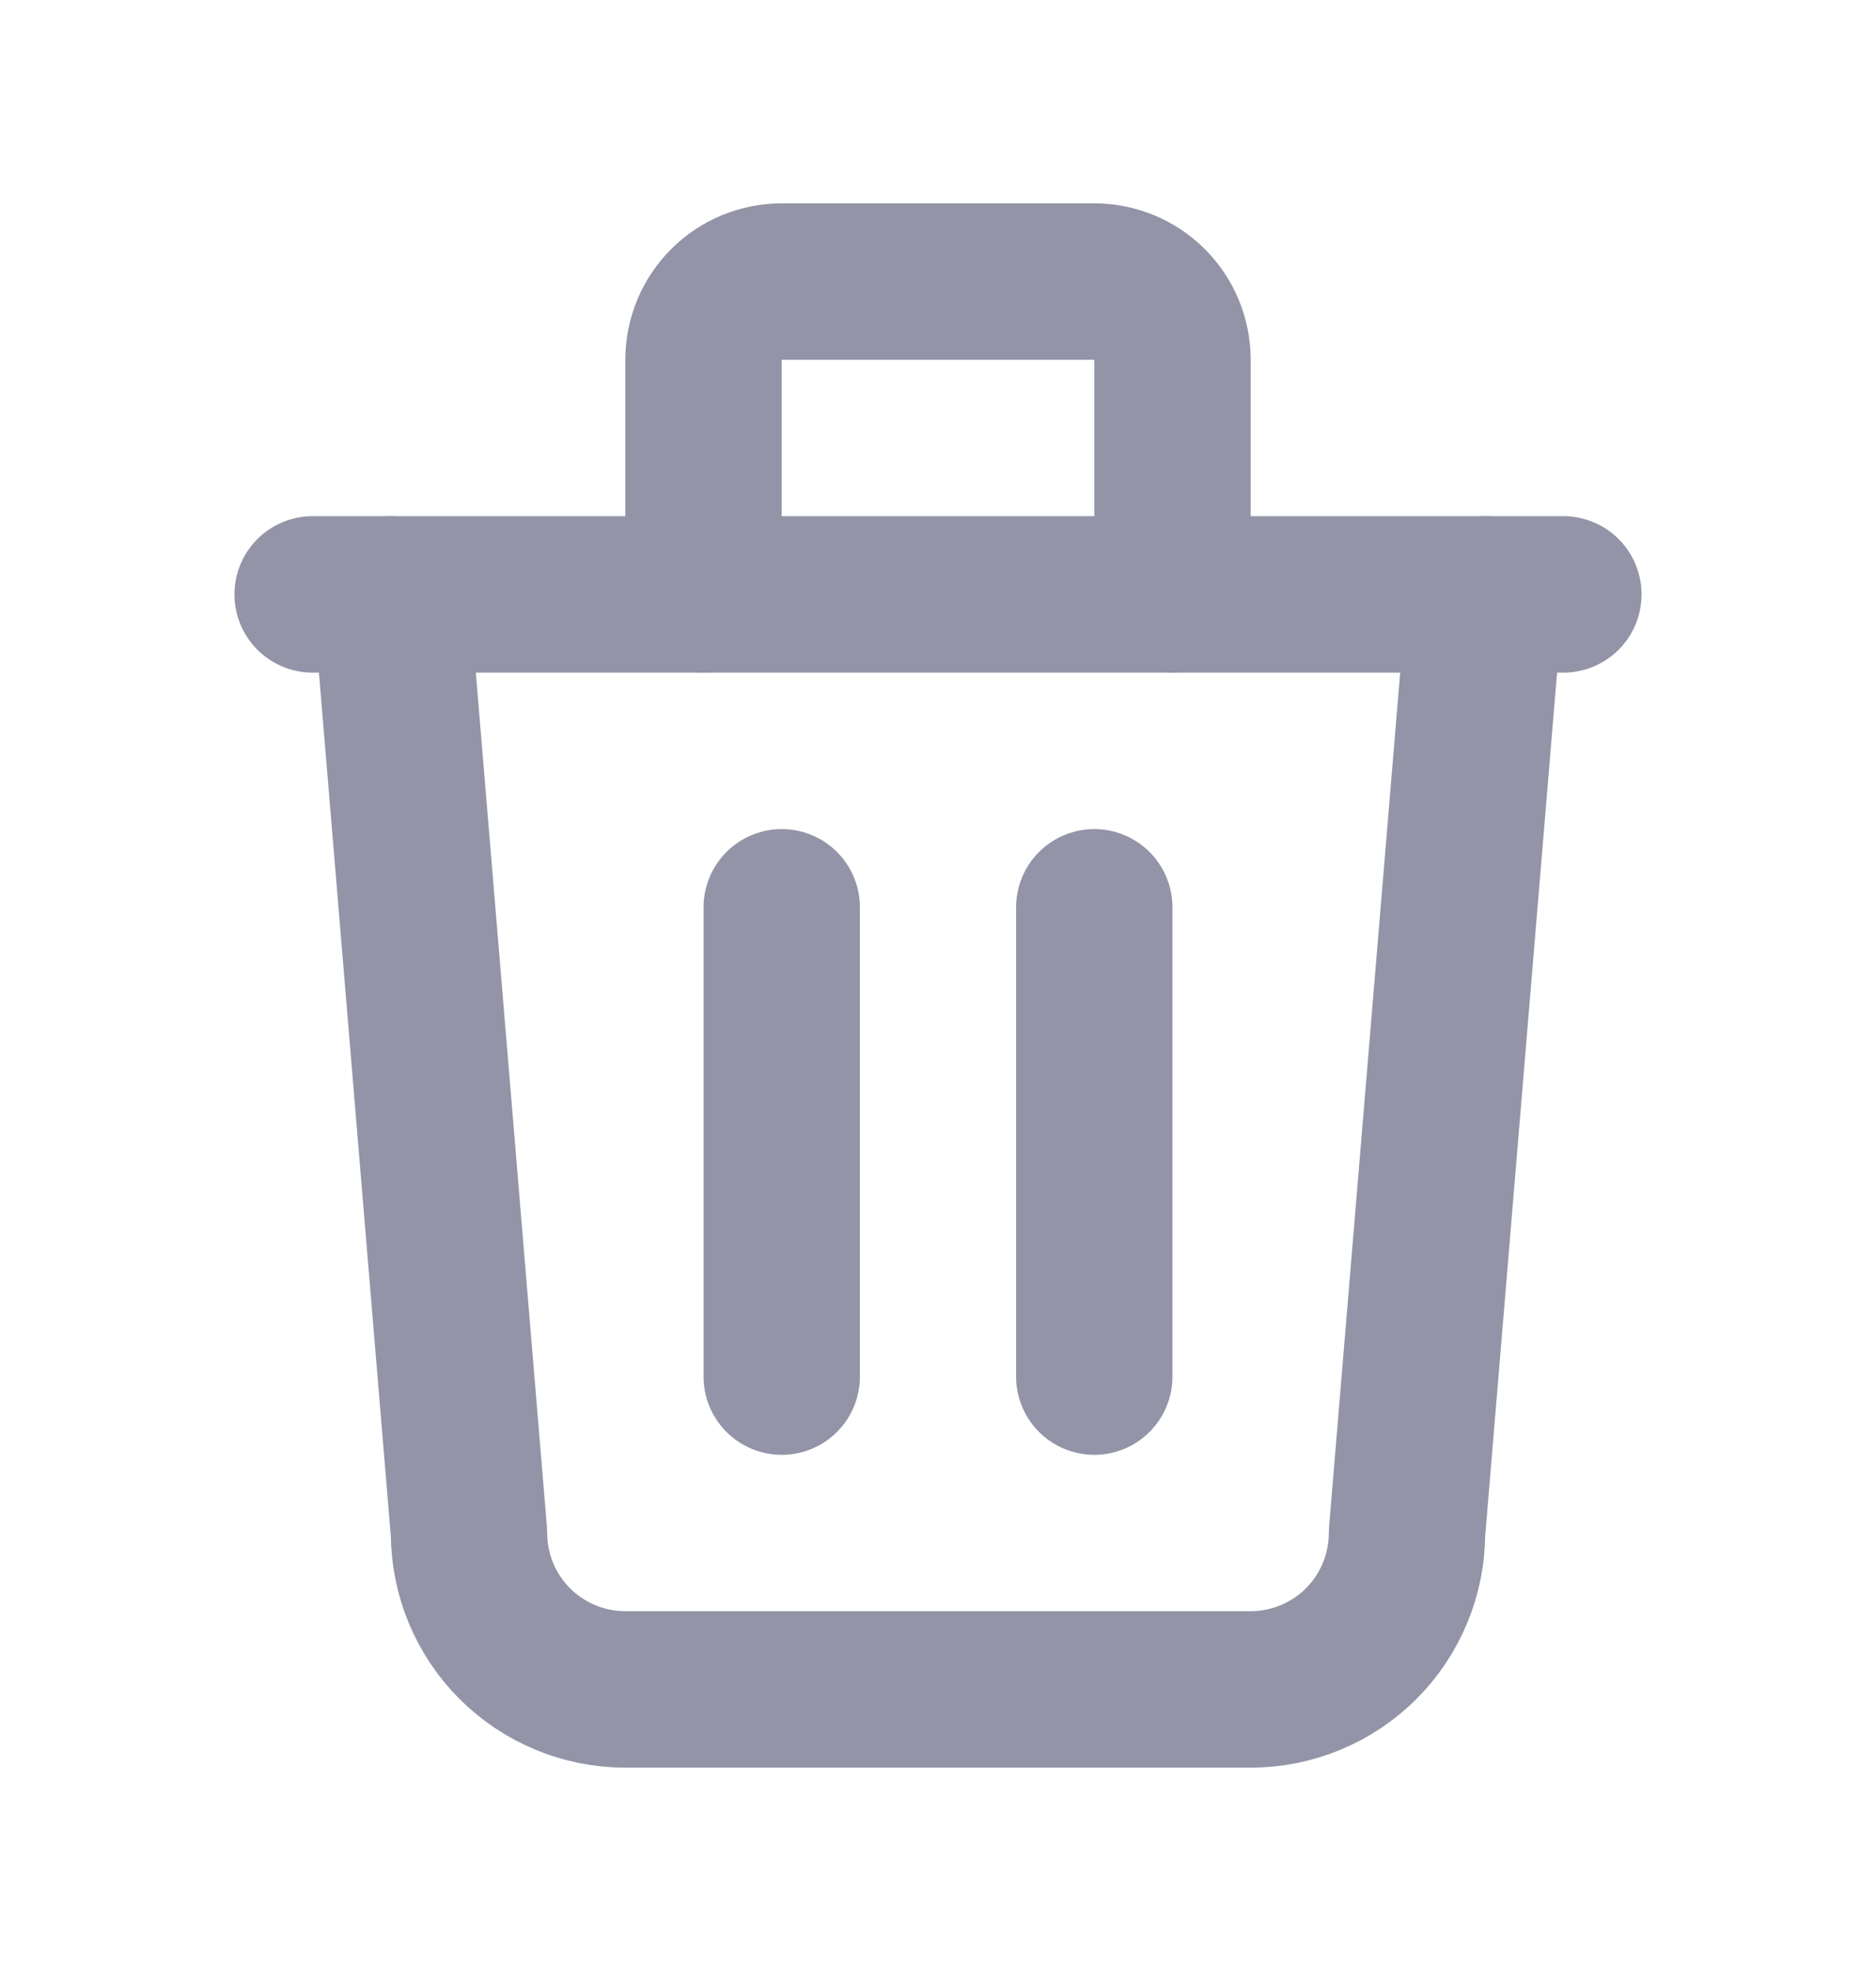 <svg xmlns="http://www.w3.org/2000/svg" width="20" height="21" viewBox="0 0 20 21" fill="none">
  <g clip-path="url(#clip0_291_6192)">
    <path d="M3.333 6.333H16.667" stroke="#9494A8" stroke-width="1.667" stroke-linecap="round" stroke-linejoin="round"/>
    <path d="M8.334 9.667V14.667" stroke="#9494A8" stroke-width="1.667" stroke-linecap="round" stroke-linejoin="round"/>
    <path d="M11.666 9.667V14.667" stroke="#9494A8" stroke-width="1.667" stroke-linecap="round" stroke-linejoin="round"/>
    <path d="M4.167 6.333L5 16.333C5 16.775 5.175 17.199 5.488 17.512C5.801 17.824 6.224 18 6.667 18H13.333C13.775 18 14.199 17.824 14.512 17.512C14.824 17.199 15 16.775 15 16.333L15.833 6.333" stroke="#9494A8" stroke-width="1.667" stroke-linecap="round" stroke-linejoin="round"/>
    <path d="M7.5 6.333V3.833C7.5 3.612 7.588 3.4 7.744 3.244C7.9 3.088 8.112 3 8.333 3H11.667C11.888 3 12.1 3.088 12.256 3.244C12.412 3.4 12.5 3.612 12.5 3.833V6.333" stroke="#9494A8" stroke-width="1.667" stroke-linecap="round" stroke-linejoin="round"/>
  </g>
  <defs>
    <clipPath id="clip0_291_6192">
      <rect width="20" height="20" fill="white" transform="translate(0 0.5)"/>
    </clipPath>
  </defs>
</svg>